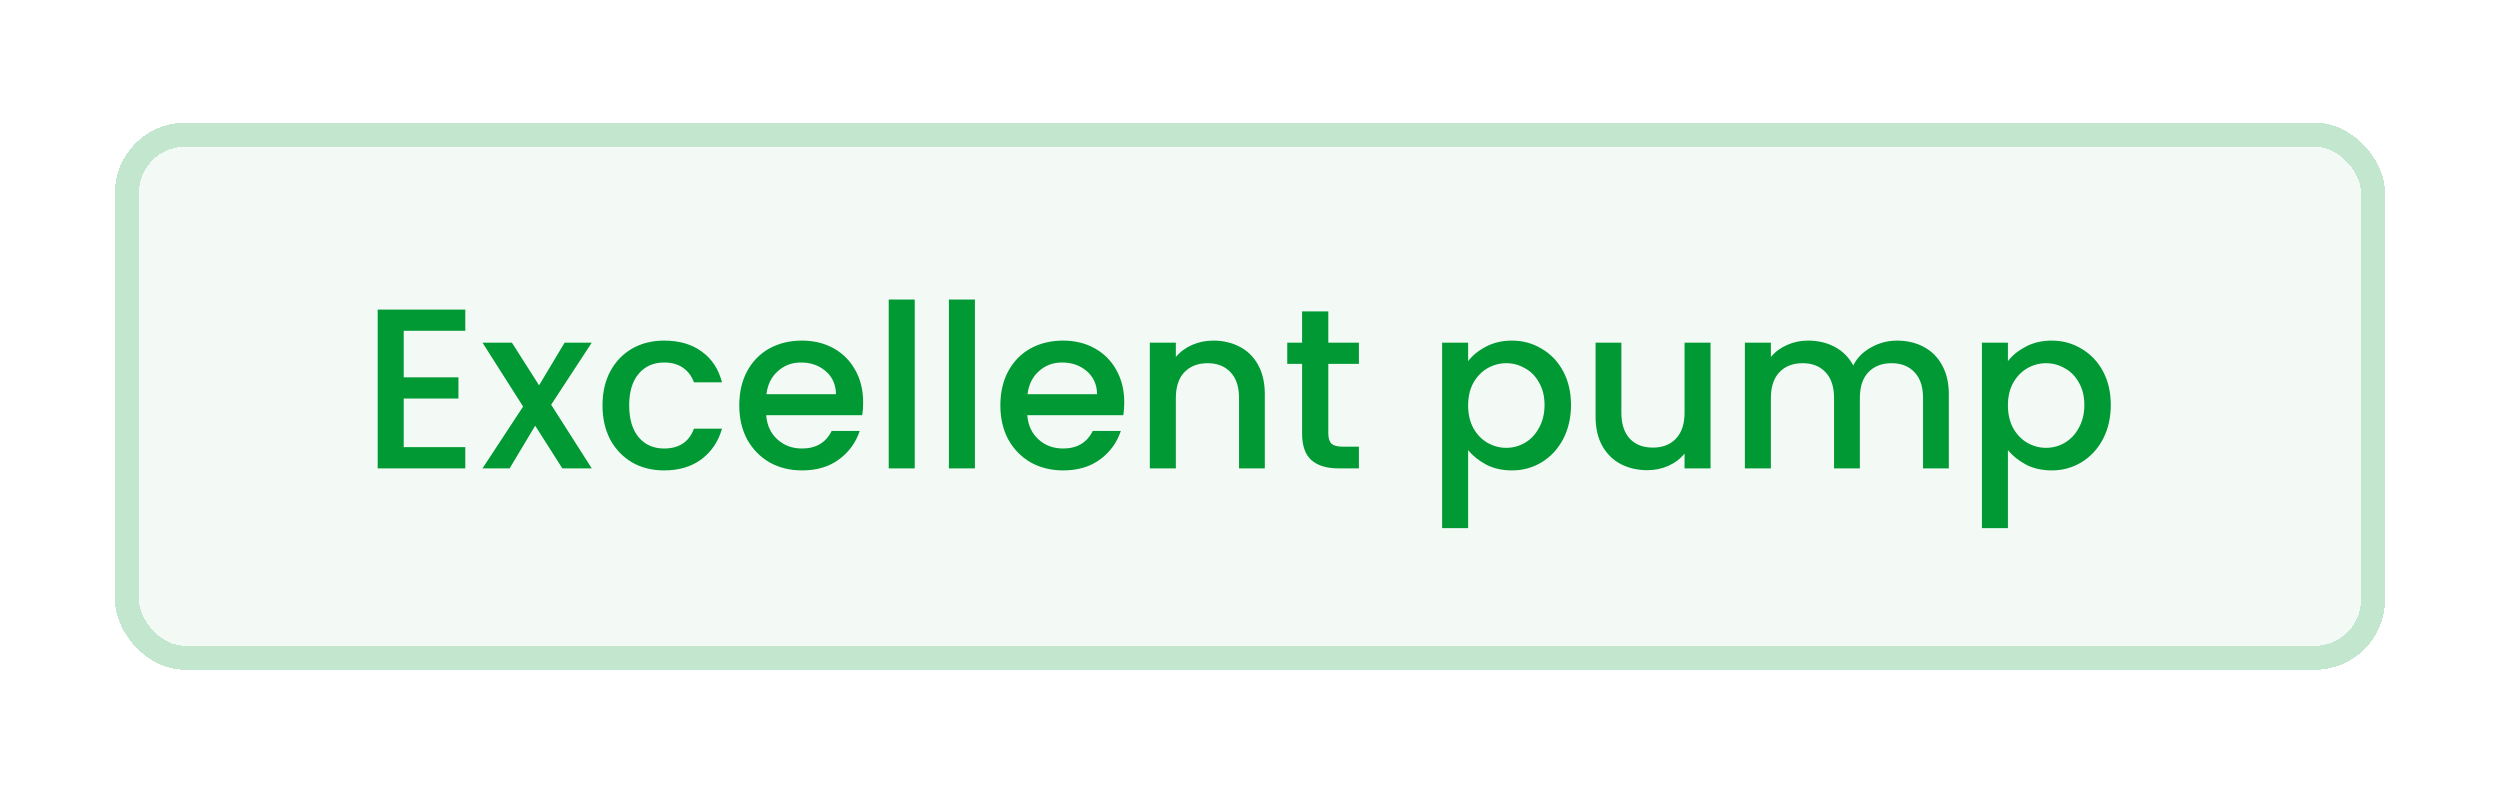 <svg width="104" height="33" viewBox="0 0 104 33" fill="none" xmlns="http://www.w3.org/2000/svg">
<g filter="url(#filter0_d_130_6644)">
<rect x="4.781" y="5.104" width="94.438" height="22.759" rx="2.92" fill="#009933" fill-opacity="0.05" shape-rendering="crispEdges"/>
<rect x="5.281" y="5.604" width="93.438" height="21.759" rx="2.42" stroke="#009933" stroke-opacity="0.2" shape-rendering="crispEdges"/>
<path d="M16.794 13.761V15.697H19.071V16.58H16.794V18.601H19.356V19.484H15.712V12.879H19.356V13.761H16.794ZM22.928 16.836L24.617 19.484H23.393L22.264 17.709L21.201 19.484H20.072L21.761 16.912L20.072 14.255H21.296L22.425 16.029L23.488 14.255H24.617L22.928 16.836ZM25.064 16.864C25.064 16.327 25.171 15.855 25.386 15.45C25.608 15.039 25.911 14.723 26.297 14.501C26.683 14.28 27.126 14.169 27.626 14.169C28.259 14.169 28.78 14.321 29.192 14.625C29.609 14.922 29.891 15.349 30.036 15.906H28.869C28.774 15.646 28.622 15.444 28.413 15.299C28.205 15.153 27.942 15.08 27.626 15.08C27.183 15.08 26.829 15.238 26.563 15.555C26.303 15.865 26.174 16.301 26.174 16.864C26.174 17.427 26.303 17.867 26.563 18.183C26.829 18.5 27.183 18.658 27.626 18.658C28.252 18.658 28.666 18.383 28.869 17.832H30.036C29.884 18.364 29.6 18.788 29.182 19.104C28.765 19.414 28.246 19.569 27.626 19.569C27.126 19.569 26.683 19.458 26.297 19.237C25.911 19.009 25.608 18.693 25.386 18.288C25.171 17.877 25.064 17.402 25.064 16.864ZM35.907 16.741C35.907 16.937 35.894 17.114 35.869 17.273H31.874C31.905 17.69 32.06 18.025 32.339 18.278C32.617 18.532 32.959 18.658 33.364 18.658C33.946 18.658 34.357 18.414 34.597 17.927H35.764C35.606 18.408 35.319 18.803 34.901 19.113C34.49 19.417 33.977 19.569 33.364 19.569C32.864 19.569 32.414 19.458 32.016 19.237C31.624 19.009 31.314 18.693 31.086 18.288C30.864 17.877 30.754 17.402 30.754 16.864C30.754 16.327 30.861 15.855 31.076 15.45C31.298 15.039 31.605 14.723 31.997 14.501C32.396 14.28 32.851 14.169 33.364 14.169C33.857 14.169 34.297 14.277 34.683 14.492C35.069 14.707 35.369 15.011 35.584 15.403C35.799 15.789 35.907 16.235 35.907 16.741ZM34.778 16.399C34.771 16.001 34.629 15.681 34.35 15.441C34.072 15.2 33.727 15.08 33.316 15.08C32.943 15.08 32.623 15.2 32.358 15.441C32.092 15.675 31.934 15.995 31.883 16.399H34.778ZM38.053 12.461V19.484H36.971V12.461H38.053ZM40.556 12.461V19.484H39.474V12.461H40.556ZM46.769 16.741C46.769 16.937 46.756 17.114 46.73 17.273H42.735C42.767 17.69 42.922 18.025 43.2 18.278C43.479 18.532 43.82 18.658 44.225 18.658C44.807 18.658 45.218 18.414 45.459 17.927H46.626C46.468 18.408 46.18 18.803 45.763 19.113C45.351 19.417 44.839 19.569 44.225 19.569C43.725 19.569 43.276 19.458 42.878 19.237C42.485 19.009 42.175 18.693 41.947 18.288C41.726 17.877 41.615 17.402 41.615 16.864C41.615 16.327 41.723 15.855 41.938 15.45C42.16 15.039 42.466 14.723 42.859 14.501C43.257 14.28 43.713 14.169 44.225 14.169C44.719 14.169 45.158 14.277 45.544 14.492C45.93 14.707 46.231 15.011 46.446 15.403C46.661 15.789 46.769 16.235 46.769 16.741ZM45.639 16.399C45.633 16.001 45.49 15.681 45.212 15.441C44.934 15.2 44.589 15.08 44.178 15.08C43.804 15.08 43.485 15.2 43.219 15.441C42.953 15.675 42.795 15.995 42.745 16.399H45.639ZM50.471 14.169C50.883 14.169 51.249 14.255 51.572 14.425C51.901 14.596 52.157 14.849 52.341 15.185C52.524 15.52 52.616 15.925 52.616 16.399V19.484H51.544V16.561C51.544 16.093 51.427 15.735 51.193 15.488C50.959 15.235 50.639 15.109 50.234 15.109C49.829 15.109 49.507 15.235 49.266 15.488C49.032 15.735 48.915 16.093 48.915 16.561V19.484H47.833V14.255H48.915V14.852C49.092 14.637 49.317 14.47 49.589 14.35C49.867 14.229 50.161 14.169 50.471 14.169ZM55.258 15.137V18.032C55.258 18.228 55.303 18.37 55.391 18.459C55.486 18.541 55.644 18.582 55.866 18.582H56.53V19.484H55.676C55.189 19.484 54.815 19.37 54.556 19.142C54.297 18.914 54.167 18.544 54.167 18.032V15.137H53.55V14.255H54.167V12.954H55.258V14.255H56.53V15.137H55.258ZM61.074 15.023C61.258 14.783 61.507 14.581 61.824 14.416C62.14 14.252 62.498 14.169 62.896 14.169C63.352 14.169 63.766 14.283 64.139 14.511C64.519 14.732 64.816 15.046 65.031 15.45C65.246 15.855 65.354 16.32 65.354 16.845C65.354 17.37 65.246 17.842 65.031 18.259C64.816 18.671 64.519 18.993 64.139 19.227C63.766 19.455 63.352 19.569 62.896 19.569C62.498 19.569 62.143 19.49 61.833 19.332C61.523 19.167 61.27 18.965 61.074 18.724V21.97H59.992V14.255H61.074V15.023ZM64.253 16.845C64.253 16.485 64.177 16.175 64.025 15.915C63.88 15.65 63.684 15.45 63.437 15.318C63.197 15.178 62.937 15.109 62.659 15.109C62.387 15.109 62.127 15.178 61.881 15.318C61.64 15.457 61.444 15.659 61.292 15.925C61.147 16.191 61.074 16.504 61.074 16.864C61.074 17.225 61.147 17.541 61.292 17.813C61.444 18.079 61.64 18.282 61.881 18.421C62.127 18.56 62.387 18.63 62.659 18.63C62.937 18.63 63.197 18.56 63.437 18.421C63.684 18.275 63.88 18.067 64.025 17.794C64.177 17.522 64.253 17.206 64.253 16.845ZM71.159 14.255V19.484H70.078V18.867C69.907 19.082 69.682 19.253 69.404 19.379C69.132 19.5 68.841 19.56 68.531 19.56C68.119 19.56 67.749 19.474 67.42 19.303C67.098 19.133 66.841 18.879 66.652 18.544C66.468 18.209 66.376 17.804 66.376 17.329V14.255H67.449V17.168C67.449 17.636 67.566 17.997 67.8 18.25C68.034 18.497 68.353 18.62 68.758 18.62C69.163 18.62 69.483 18.497 69.717 18.25C69.957 17.997 70.078 17.636 70.078 17.168V14.255H71.159ZM78.917 14.169C79.328 14.169 79.695 14.255 80.017 14.425C80.347 14.596 80.603 14.849 80.786 15.185C80.976 15.52 81.071 15.925 81.071 16.399V19.484H79.999V16.561C79.999 16.093 79.882 15.735 79.647 15.488C79.413 15.235 79.094 15.109 78.689 15.109C78.284 15.109 77.961 15.235 77.721 15.488C77.487 15.735 77.37 16.093 77.37 16.561V19.484H76.297V16.561C76.297 16.093 76.18 15.735 75.946 15.488C75.712 15.235 75.393 15.109 74.988 15.109C74.583 15.109 74.26 15.235 74.02 15.488C73.786 15.735 73.669 16.093 73.669 16.561V19.484H72.587V14.255H73.669V14.852C73.846 14.637 74.07 14.47 74.343 14.35C74.615 14.229 74.906 14.169 75.216 14.169C75.633 14.169 76.006 14.258 76.335 14.435C76.664 14.612 76.917 14.868 77.095 15.204C77.253 14.887 77.499 14.637 77.835 14.454C78.17 14.264 78.531 14.169 78.917 14.169ZM83.529 15.023C83.713 14.783 83.963 14.581 84.279 14.416C84.595 14.252 84.953 14.169 85.352 14.169C85.807 14.169 86.221 14.283 86.595 14.511C86.974 14.732 87.272 15.046 87.487 15.45C87.702 15.855 87.809 16.32 87.809 16.845C87.809 17.37 87.702 17.842 87.487 18.259C87.272 18.671 86.974 18.993 86.595 19.227C86.221 19.455 85.807 19.569 85.352 19.569C84.953 19.569 84.599 19.49 84.289 19.332C83.979 19.167 83.725 18.965 83.529 18.724V21.97H82.448V14.255H83.529V15.023ZM86.709 16.845C86.709 16.485 86.633 16.175 86.481 15.915C86.335 15.65 86.139 15.45 85.892 15.318C85.652 15.178 85.393 15.109 85.114 15.109C84.842 15.109 84.583 15.178 84.336 15.318C84.096 15.457 83.9 15.659 83.748 15.925C83.602 16.191 83.529 16.504 83.529 16.864C83.529 17.225 83.602 17.541 83.748 17.813C83.9 18.079 84.096 18.282 84.336 18.421C84.583 18.56 84.842 18.63 85.114 18.63C85.393 18.63 85.652 18.56 85.892 18.421C86.139 18.275 86.335 18.067 86.481 17.794C86.633 17.522 86.709 17.206 86.709 16.845Z" fill="#009933"/>
</g>
<defs>
<filter id="filter0_d_130_6644" x="0.302" y="0.625" width="103.396" height="31.717" filterUnits="userSpaceOnUse" color-interpolation-filters="sRGB">
<feFlood flood-opacity="0" result="BackgroundImageFix"/>
<feColorMatrix in="SourceAlpha" type="matrix" values="0 0 0 0 0 0 0 0 0 0 0 0 0 0 0 0 0 0 127 0" result="hardAlpha"/>
<feOffset/>
<feGaussianBlur stdDeviation="2.24"/>
<feComposite in2="hardAlpha" operator="out"/>
<feColorMatrix type="matrix" values="0 0 0 0 0 0 0 0 0 0.2 0 0 0 0 0.6 0 0 0 0.03 0"/>
<feBlend mode="normal" in2="BackgroundImageFix" result="effect1_dropShadow_130_6644"/>
<feBlend mode="normal" in="SourceGraphic" in2="effect1_dropShadow_130_6644" result="shape"/>
</filter>
</defs>
</svg>
